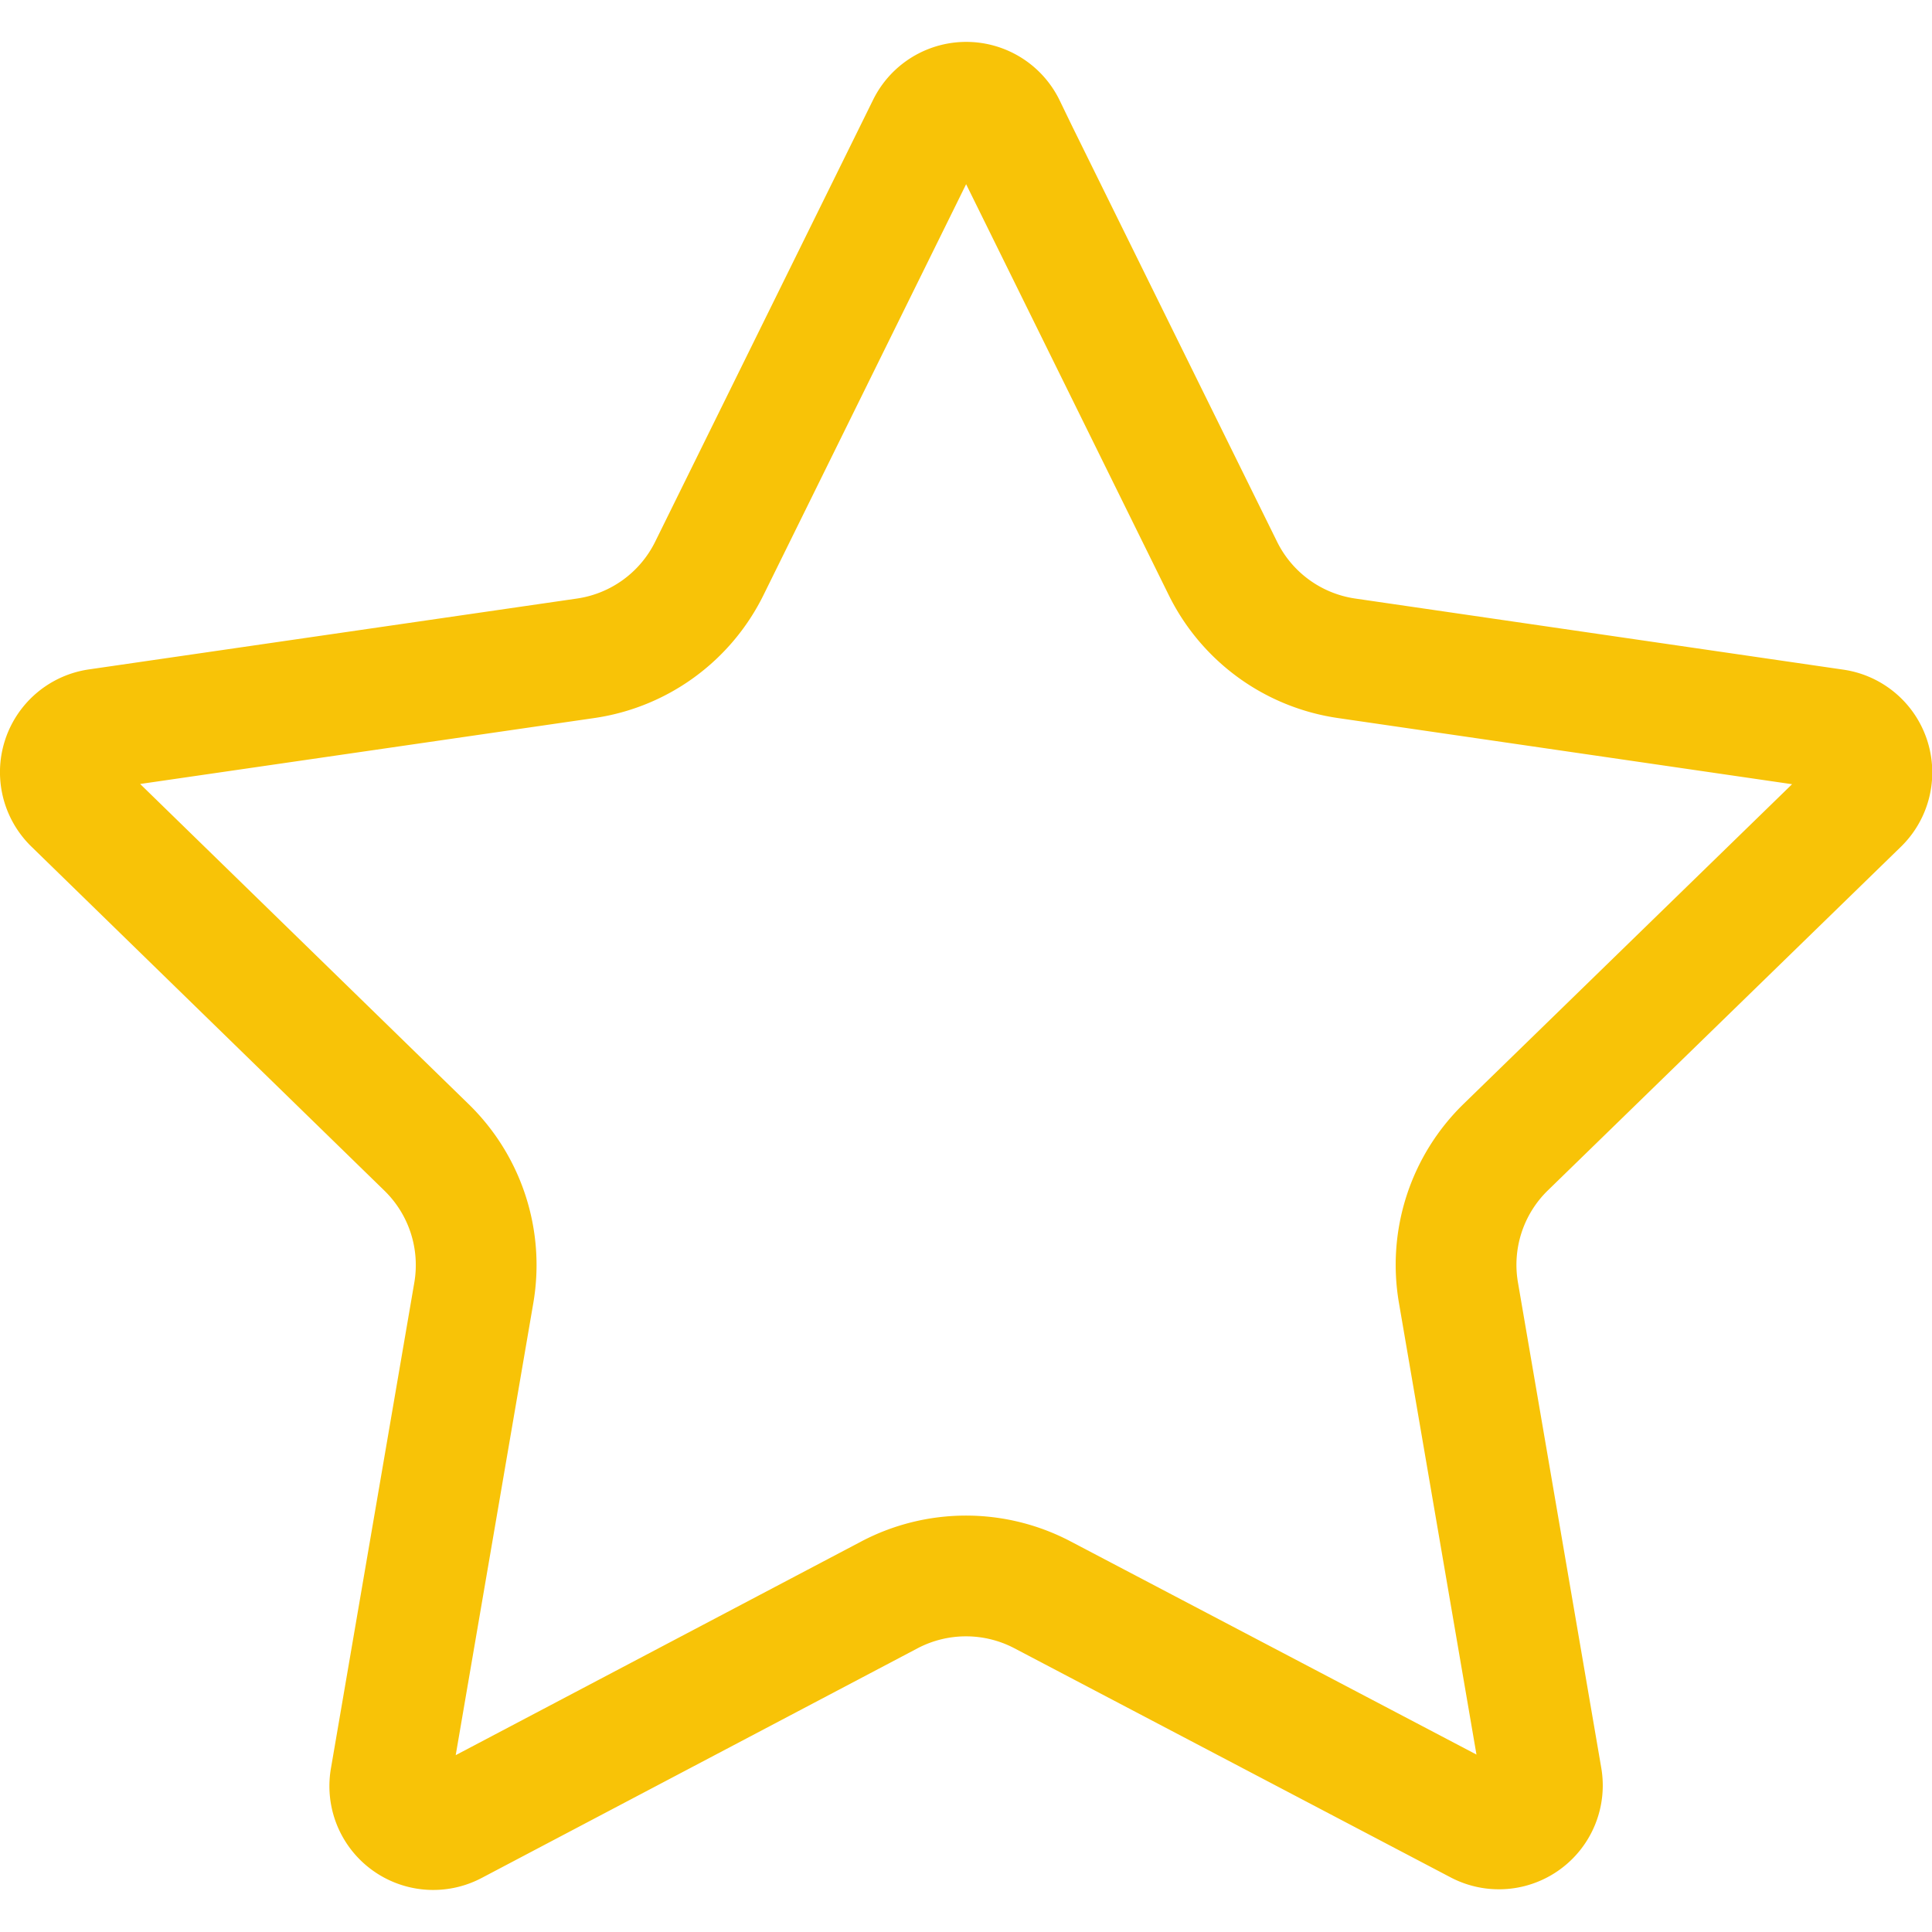 <svg xmlns="http://www.w3.org/2000/svg" fill="none" viewBox="0 0 800 800">
    <g clip-path="url(#a)">
        <path stroke="#F8C307" stroke-width="50"
              d="m416.2 52.5 90.2 182.9a68 68 0 0 0 51.3 37.2L759.5 302a18 18 0 0 1 10 30.9L623.5 475a68 68 0 0 0-19.6 60.2l34.5 201a18 18 0 0 1-26.2 19l-180.5-94.8a68.1 68.1 0 0 0-63.4 0L188 755.4a18 18 0 0 1-26.3-19.1l34.5-201a68 68 0 0 0-19.6-60.2l-146-142.3a18 18 0 0 1 10-30.9l201.8-29.3a68 68 0 0 0 51.3-37.2l90.2-182.9a18 18 0 0 1 32.4 0Z"/>
    </g>
    <defs>
        <clipPath id="a">
            <path fill="#fff" d="M0 0h800v800H0z"/>
        </clipPath>
    </defs>
</svg>
